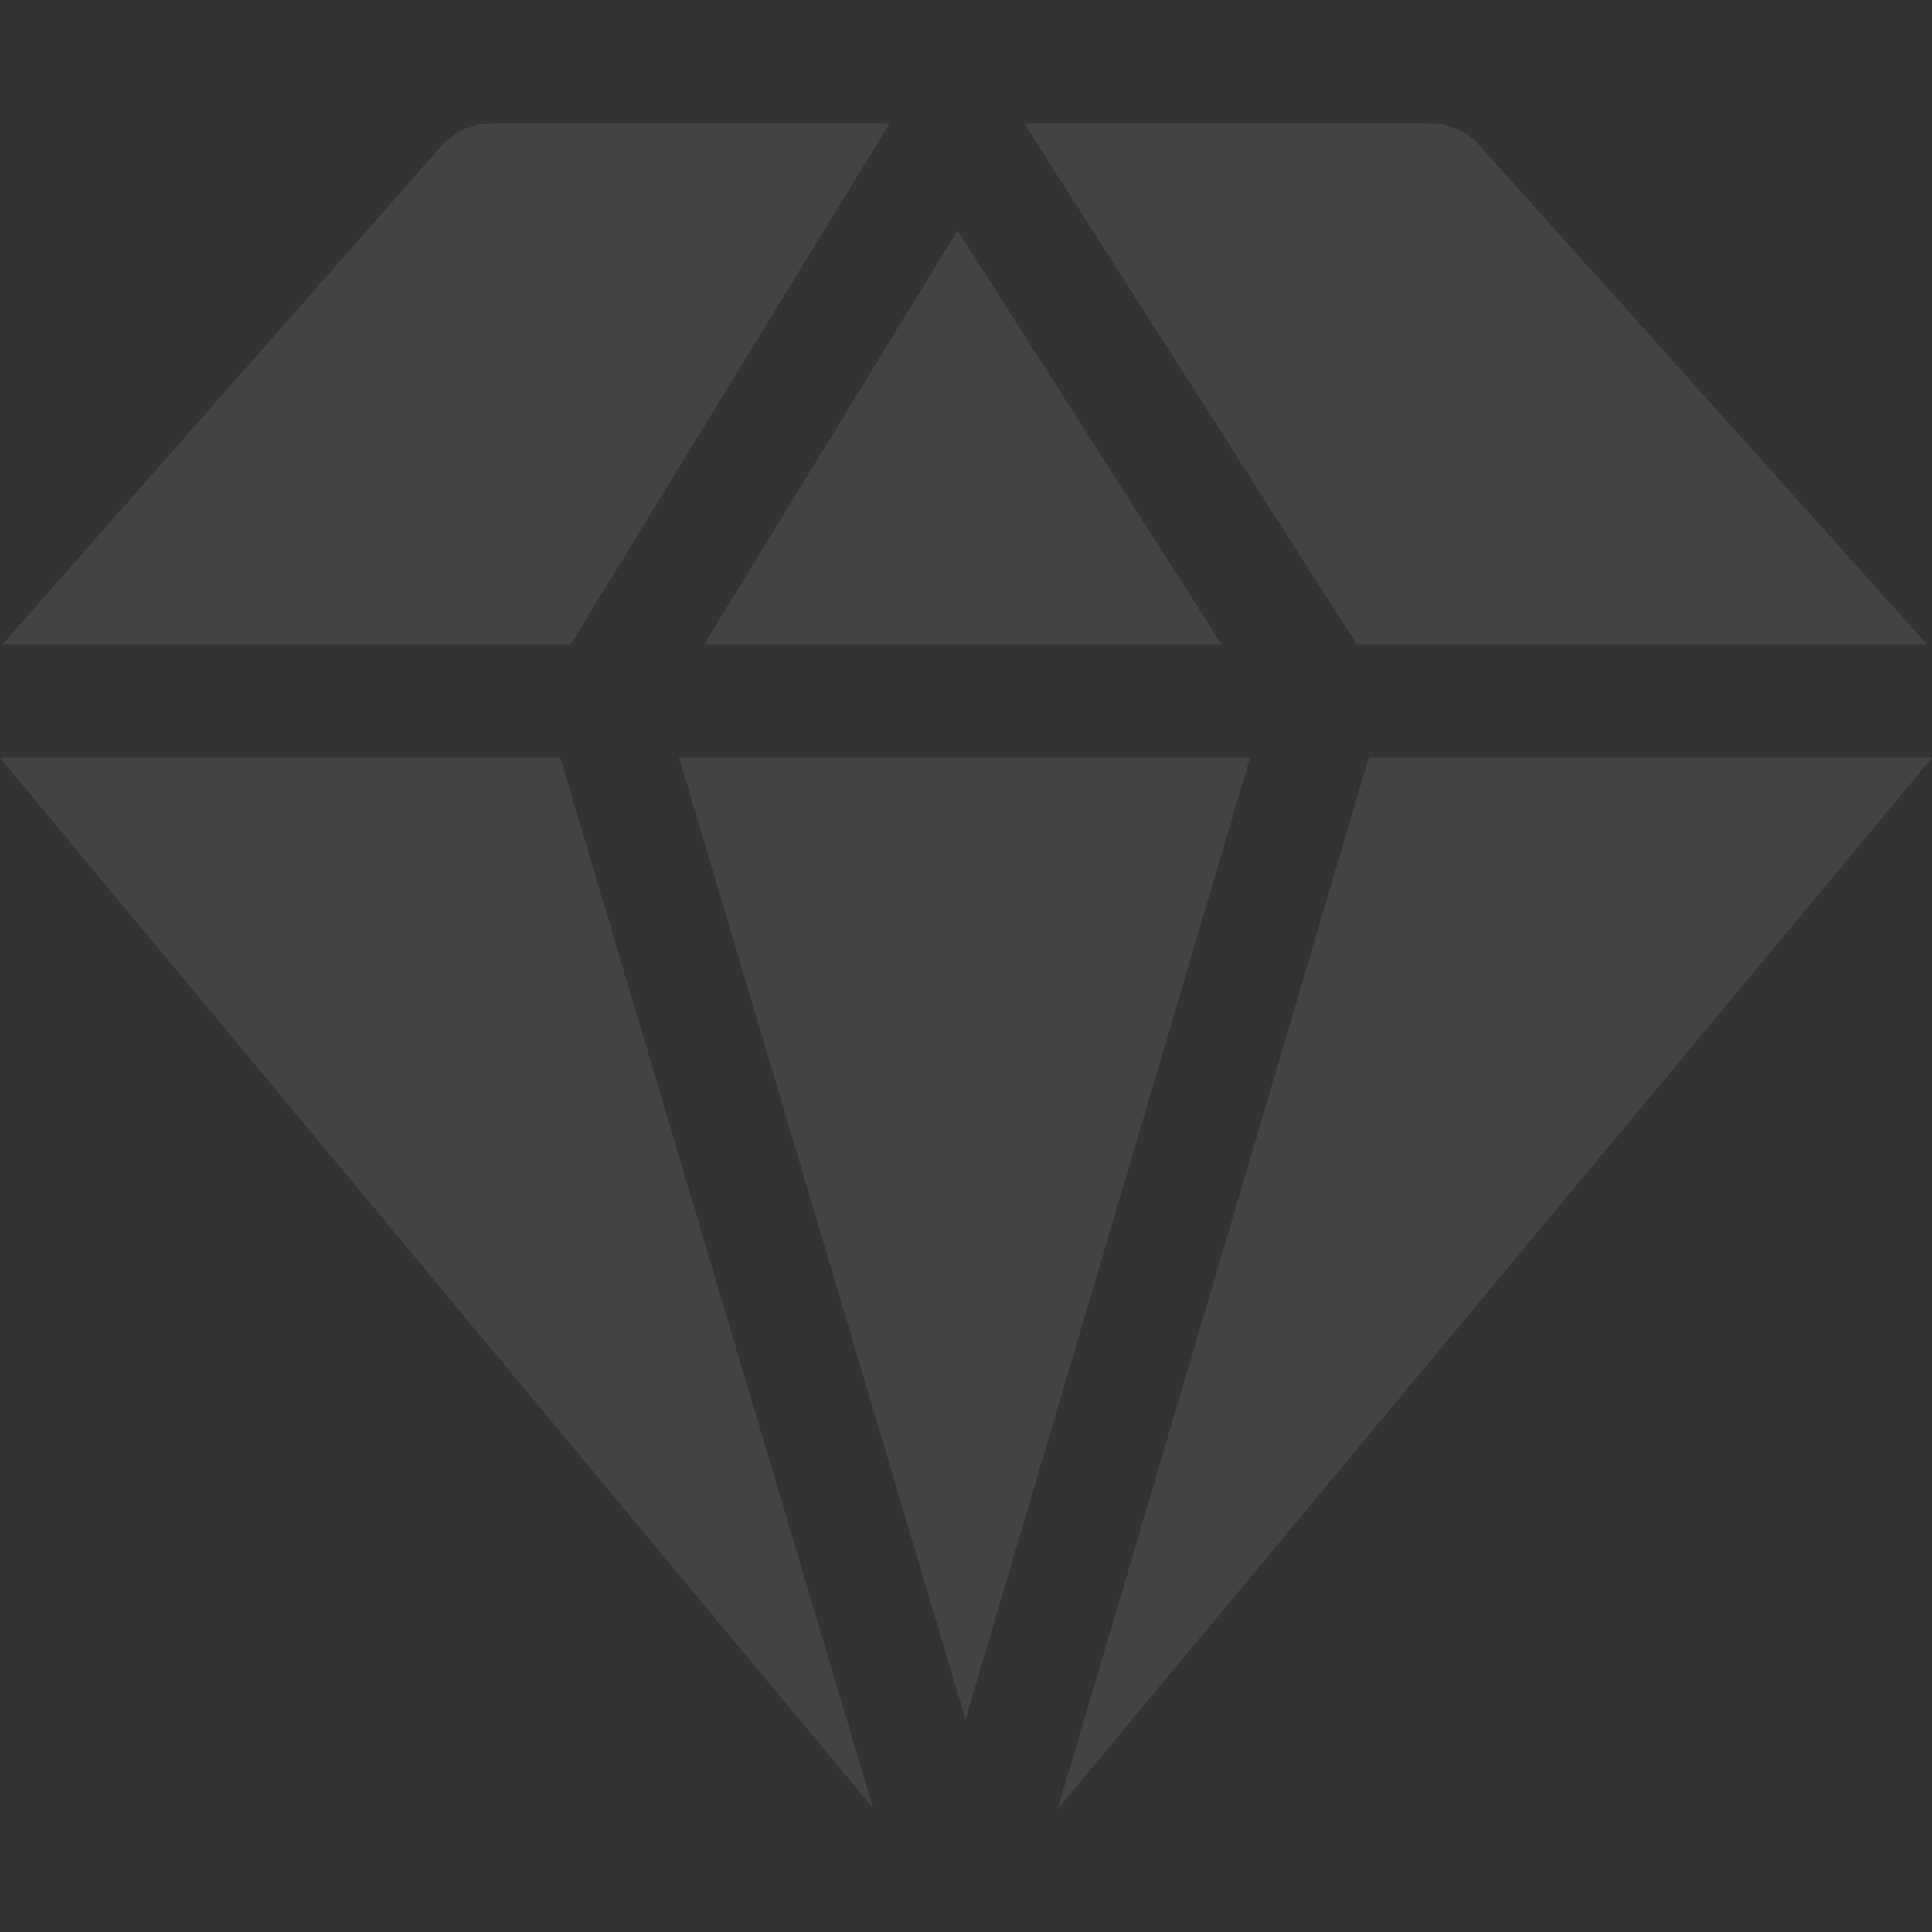 <svg width="40" height="40" viewBox="0 0 40 40" fill="none" xmlns="http://www.w3.org/2000/svg">
<rect x="0" y="0" width="40" height="40" fill="#333333" stroke="none"/>
<path d="M18.077 37.437L11.601 15.691H0L18.077 37.437Z" fill="white" fill-opacity="0.08"/>
<path d="M14.584 13.333H25.288L19.824 4.774L14.584 13.333Z" fill="white" fill-opacity="0.08"/>
<path d="M25.88 15.691H14.061L19.99 35.6L25.88 15.691Z" fill="white" fill-opacity="0.08"/>
<path d="M28.339 15.691L21.901 37.449L40 15.691H28.339Z" fill="white" fill-opacity="0.08"/>
<path d="M28.086 13.333H39.89L30.638 3.017C30.372 2.72 29.993 2.551 29.595 2.551H21.202L28.086 13.333Z" fill="white" fill-opacity="0.08"/>
<path d="M11.819 13.333L18.421 2.551H10.188C9.786 2.551 9.403 2.724 9.137 3.026L0.058 13.333H11.819Z" fill="white" fill-opacity="0.08"/>
</svg>
